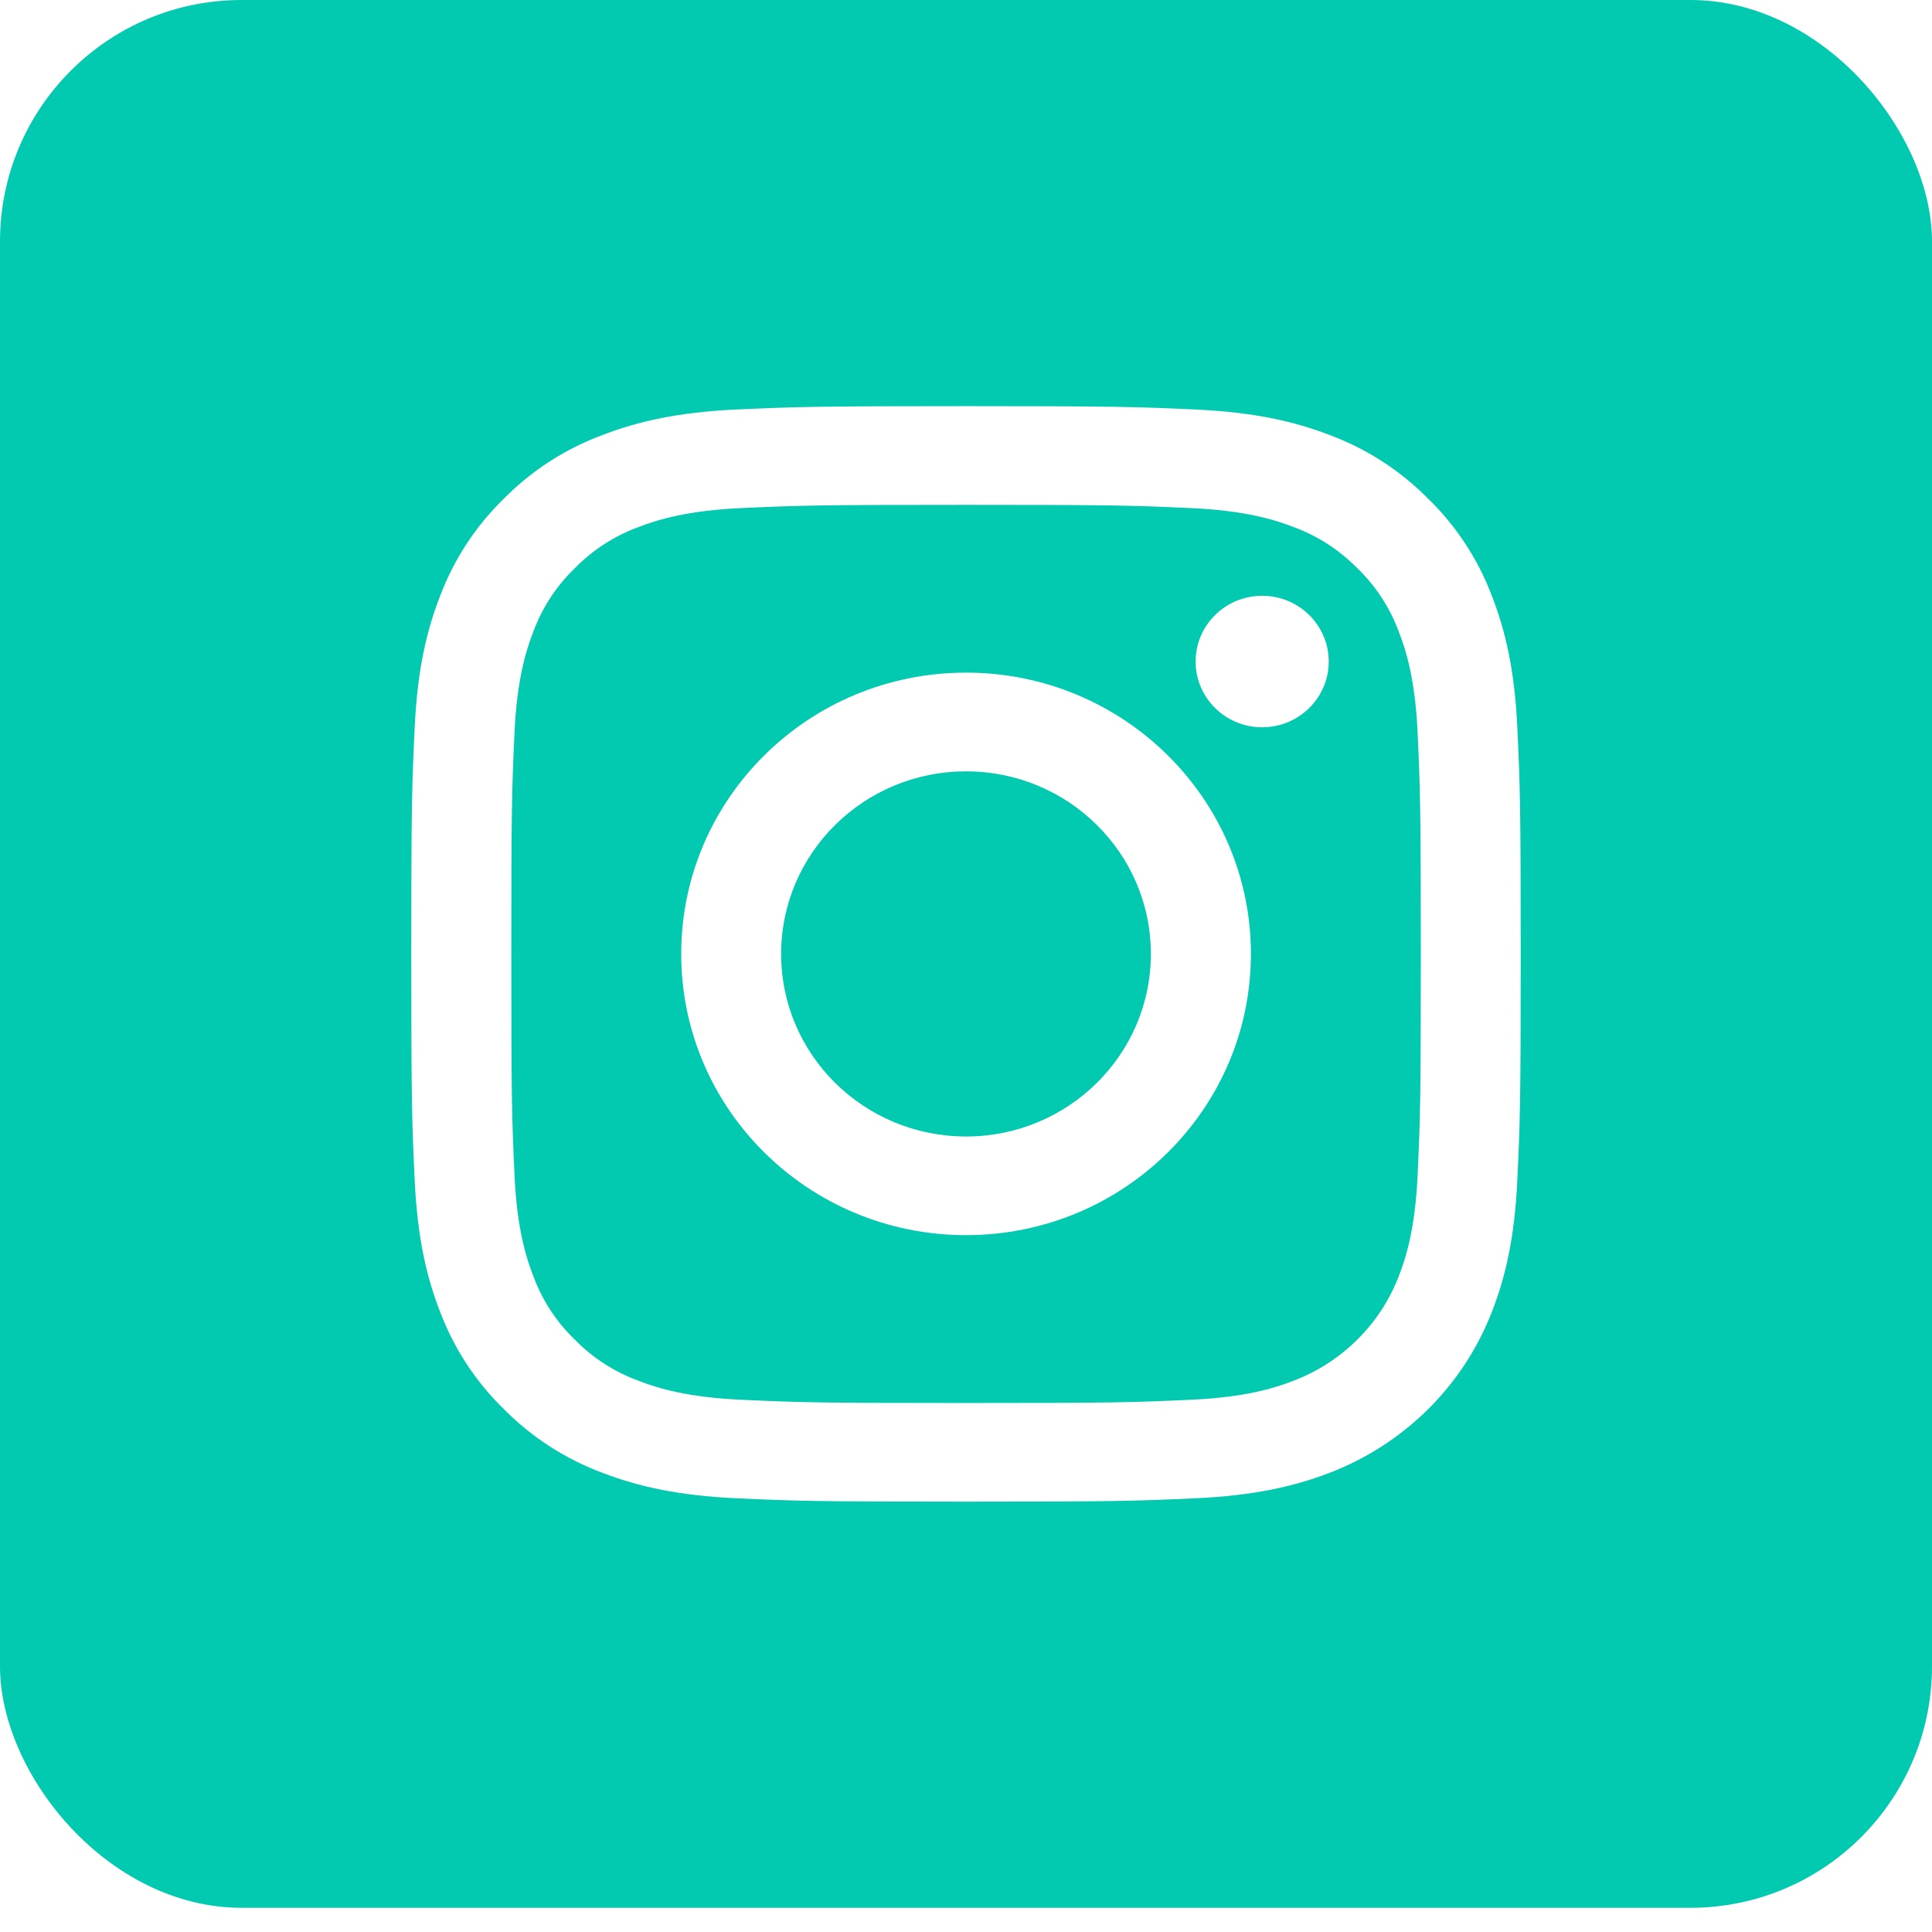 <svg width="32" height="32" viewBox="0 0 32 32" fill="none" xmlns="http://www.w3.org/2000/svg">
<g clip-path="url(#clip0)">
<path d="M23.163 10.449C23.016 10.055 22.781 9.699 22.476 9.406C22.179 9.105 21.819 8.873 21.419 8.727C21.096 8.603 20.609 8.455 19.714 8.415C18.745 8.371 18.454 8.362 16.001 8.362C13.548 8.362 13.257 8.371 12.288 8.415C11.393 8.455 10.906 8.603 10.582 8.727C10.183 8.873 9.822 9.105 9.526 9.406C9.221 9.699 8.986 10.055 8.839 10.449C8.713 10.769 8.563 11.249 8.522 12.134C8.478 13.09 8.469 13.377 8.469 15.8C8.469 18.222 8.478 18.509 8.522 19.466C8.563 20.351 8.713 20.831 8.839 21.151C8.986 21.545 9.221 21.901 9.526 22.194C9.822 22.495 10.183 22.727 10.582 22.872C10.906 22.997 11.393 23.145 12.288 23.185C13.257 23.229 13.547 23.238 16.001 23.238C18.454 23.238 18.745 23.229 19.713 23.185C20.609 23.145 21.096 22.997 21.419 22.872C22.221 22.567 22.854 21.942 23.163 21.151C23.289 20.831 23.439 20.351 23.48 19.466C23.524 18.509 23.533 18.222 23.533 15.8C23.533 13.377 23.524 13.09 23.48 12.134C23.439 11.249 23.289 10.769 23.163 10.449ZM16.001 20.458C13.395 20.458 11.283 18.373 11.283 15.8C11.283 13.227 13.395 11.141 16.001 11.141C18.606 11.141 20.719 13.227 20.719 15.8C20.719 18.373 18.606 20.458 16.001 20.458ZM20.905 12.046C20.296 12.046 19.803 11.558 19.803 10.957C19.803 10.356 20.296 9.868 20.905 9.868C21.514 9.868 22.008 10.356 22.008 10.957C22.008 11.558 21.514 12.046 20.905 12.046Z" fill="#01CAB0"/>
<path d="M19.062 15.8C19.062 17.47 17.691 18.824 16 18.824C14.309 18.824 12.938 17.47 12.938 15.8C12.938 14.13 14.309 12.776 16 12.776C17.691 12.776 19.062 14.13 19.062 15.8Z" fill="#01CAB0"/>
<path d="M29.692 0H2.308C1.033 0 0 1.02 0 2.279V29.32C0 30.579 1.033 31.599 2.308 31.599H29.692C30.967 31.599 32 30.579 32 29.32V2.279C32 1.02 30.967 0 29.692 0V0ZM25.132 19.54C25.088 20.506 24.932 21.165 24.705 21.742C24.228 22.961 23.252 23.924 22.018 24.396C21.434 24.62 20.766 24.773 19.788 24.817C18.808 24.861 18.495 24.872 16 24.872C13.505 24.872 13.192 24.861 12.212 24.817C11.234 24.773 10.566 24.62 9.982 24.396C9.369 24.168 8.814 23.811 8.355 23.349C7.887 22.896 7.526 22.348 7.295 21.742C7.068 21.166 6.913 20.506 6.868 19.54C6.823 18.573 6.812 18.264 6.812 15.8C6.812 13.336 6.823 13.027 6.868 12.059C6.912 11.094 7.068 10.434 7.295 9.857C7.525 9.252 7.887 8.703 8.355 8.25C8.813 7.788 9.369 7.431 9.982 7.204C10.566 6.979 11.234 6.826 12.212 6.782C13.192 6.738 13.505 6.727 16 6.727C18.495 6.727 18.808 6.738 19.788 6.782C20.766 6.826 21.434 6.979 22.018 7.203C22.631 7.431 23.186 7.788 23.645 8.25C24.113 8.703 24.475 9.252 24.705 9.857C24.932 10.434 25.088 11.094 25.132 12.059C25.177 13.027 25.188 13.336 25.188 15.8C25.188 18.264 25.177 18.573 25.132 19.54Z" fill="#01CAB0"/>
</g>
<defs>
<clipPath id="clip0">
<rect width="32" height="31.599" rx="4" fill="white"/>
</clipPath>
</defs>
</svg>
